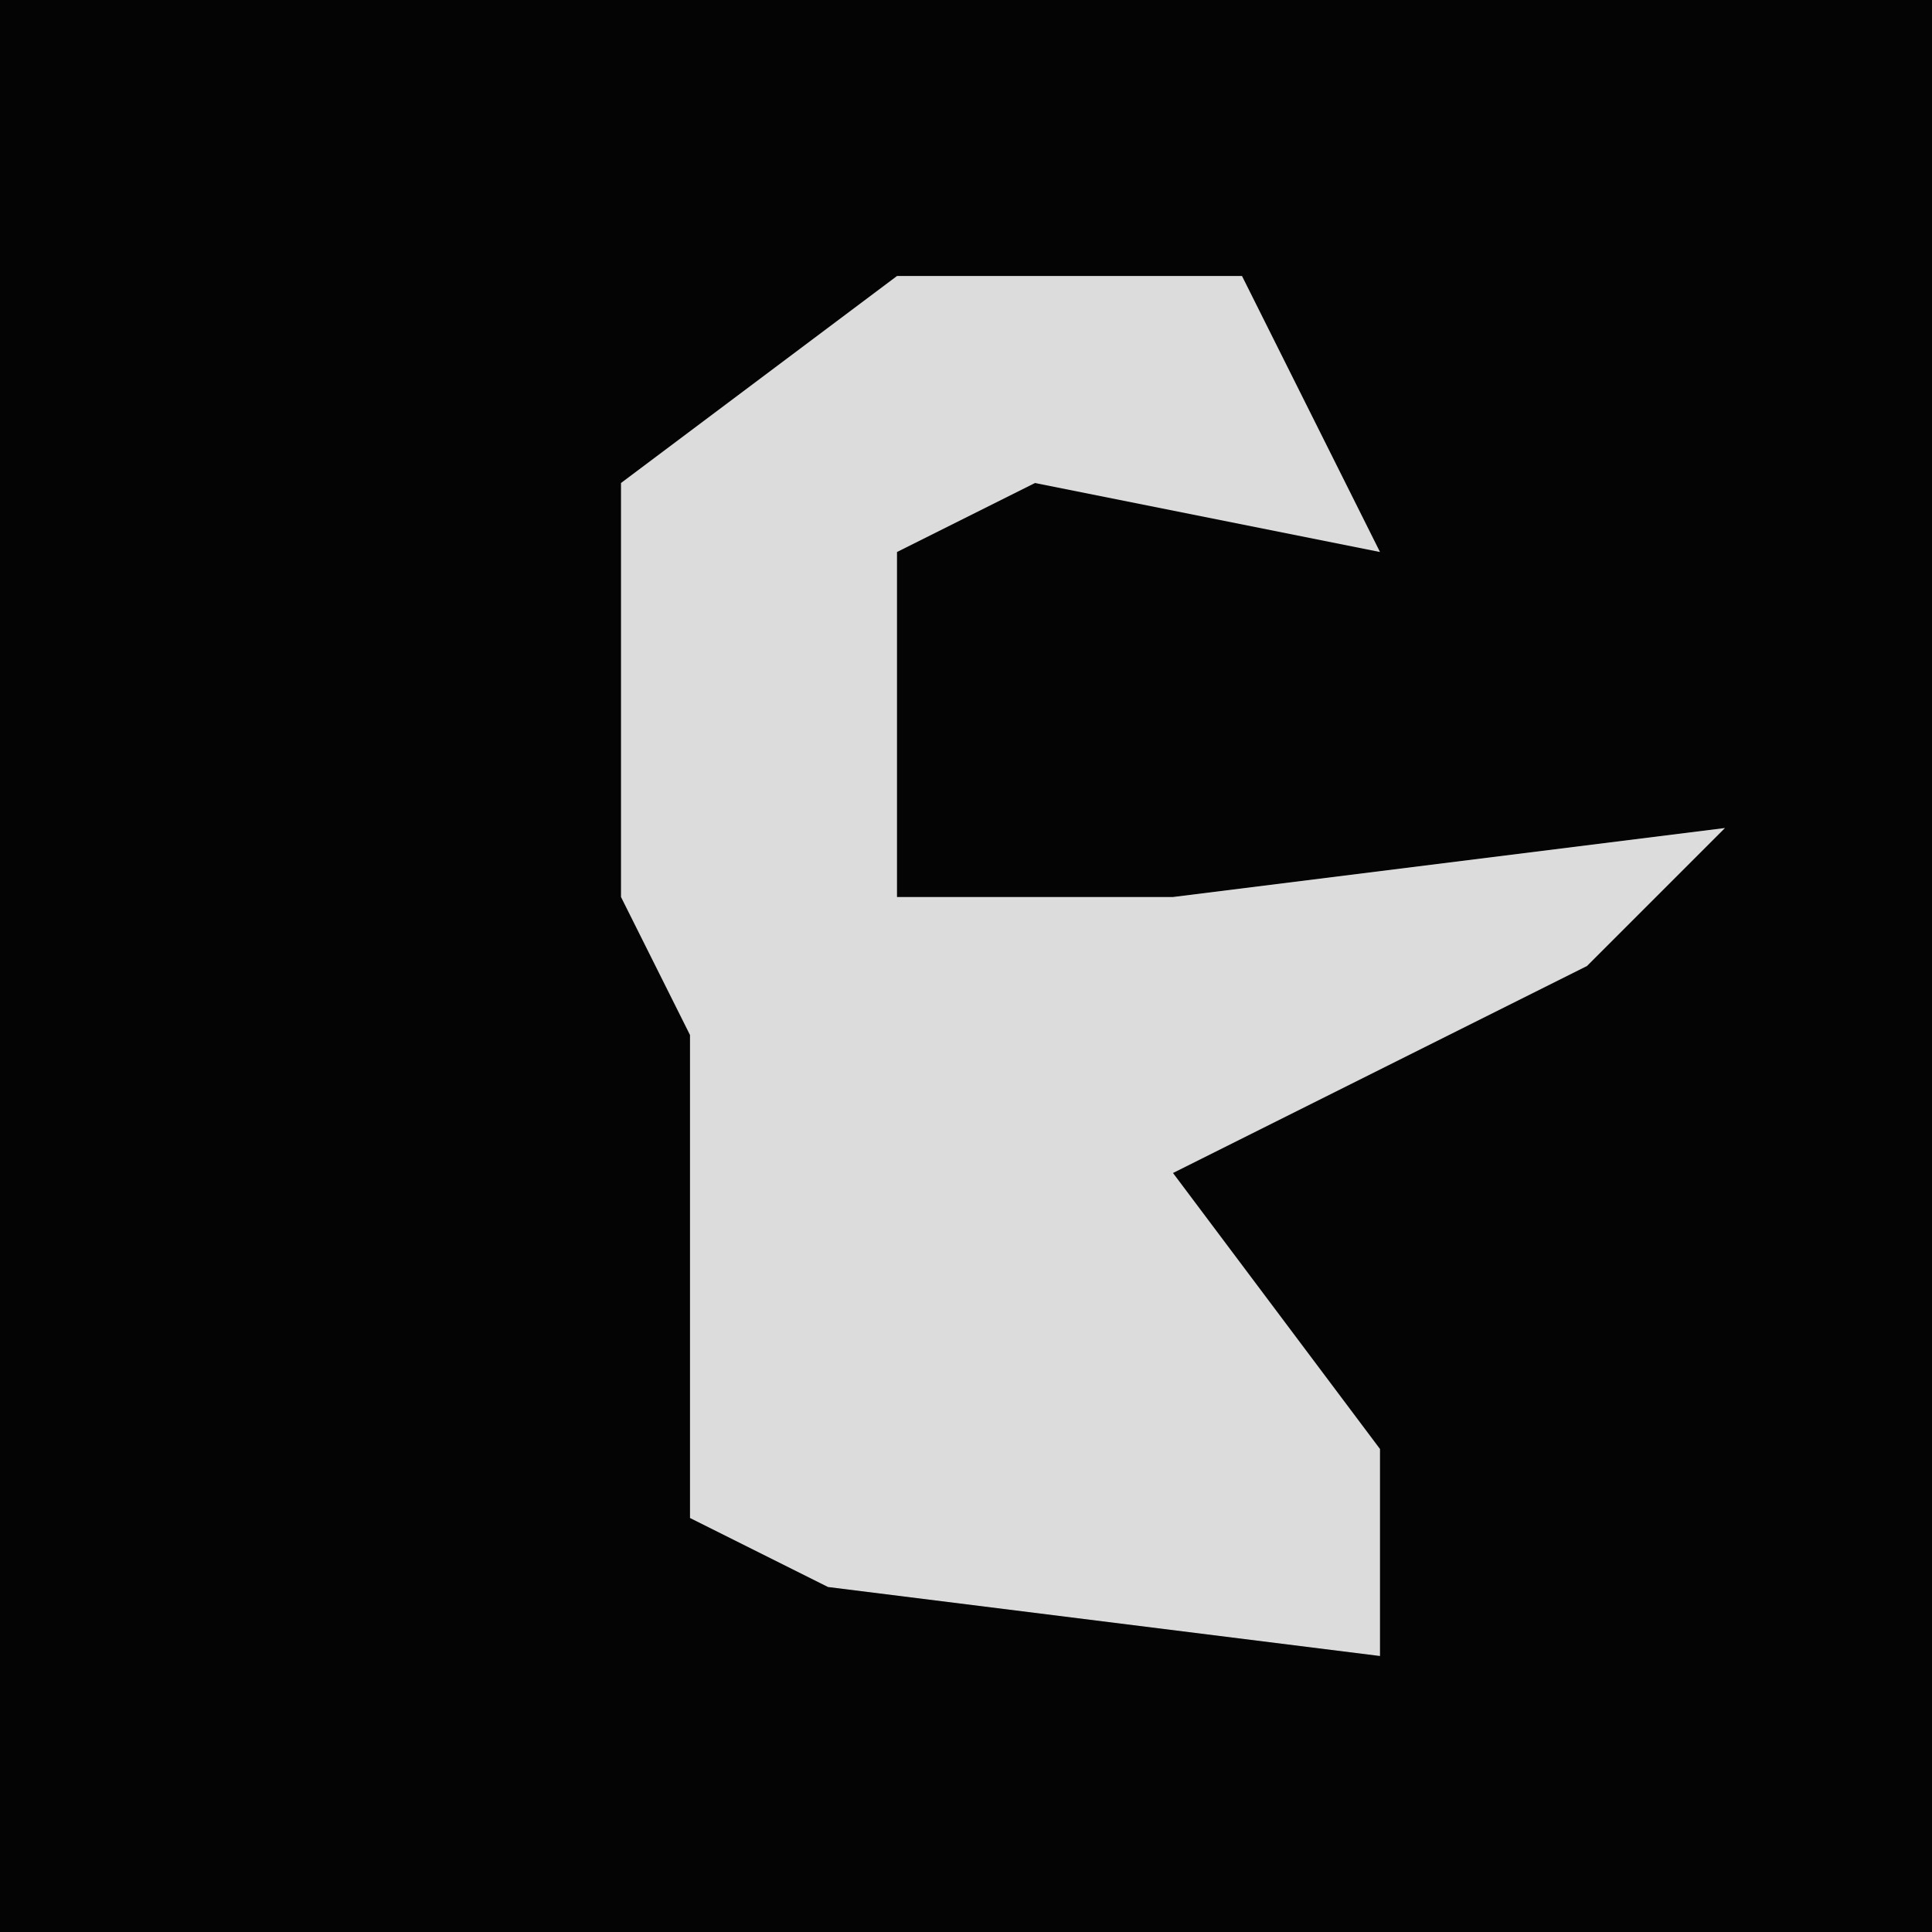 <?xml version="1.0" encoding="UTF-8"?>
<svg version="1.1" xmlns="http://www.w3.org/2000/svg" width="28" height="28">
<path d="M0,0 L28,0 L28,28 L0,28 Z " fill="#040404" transform="translate(0,0)"/>
<path d="M0,0 L5,0 L7,4 L2,3 L0,4 L0,9 L4,9 L12,8 L10,10 L4,13 L7,17 L7,20 L-1,19 L-3,18 L-3,11 L-4,9 L-4,3 Z " fill="#DCDCDC" transform="translate(13,4)"/>
</svg>
